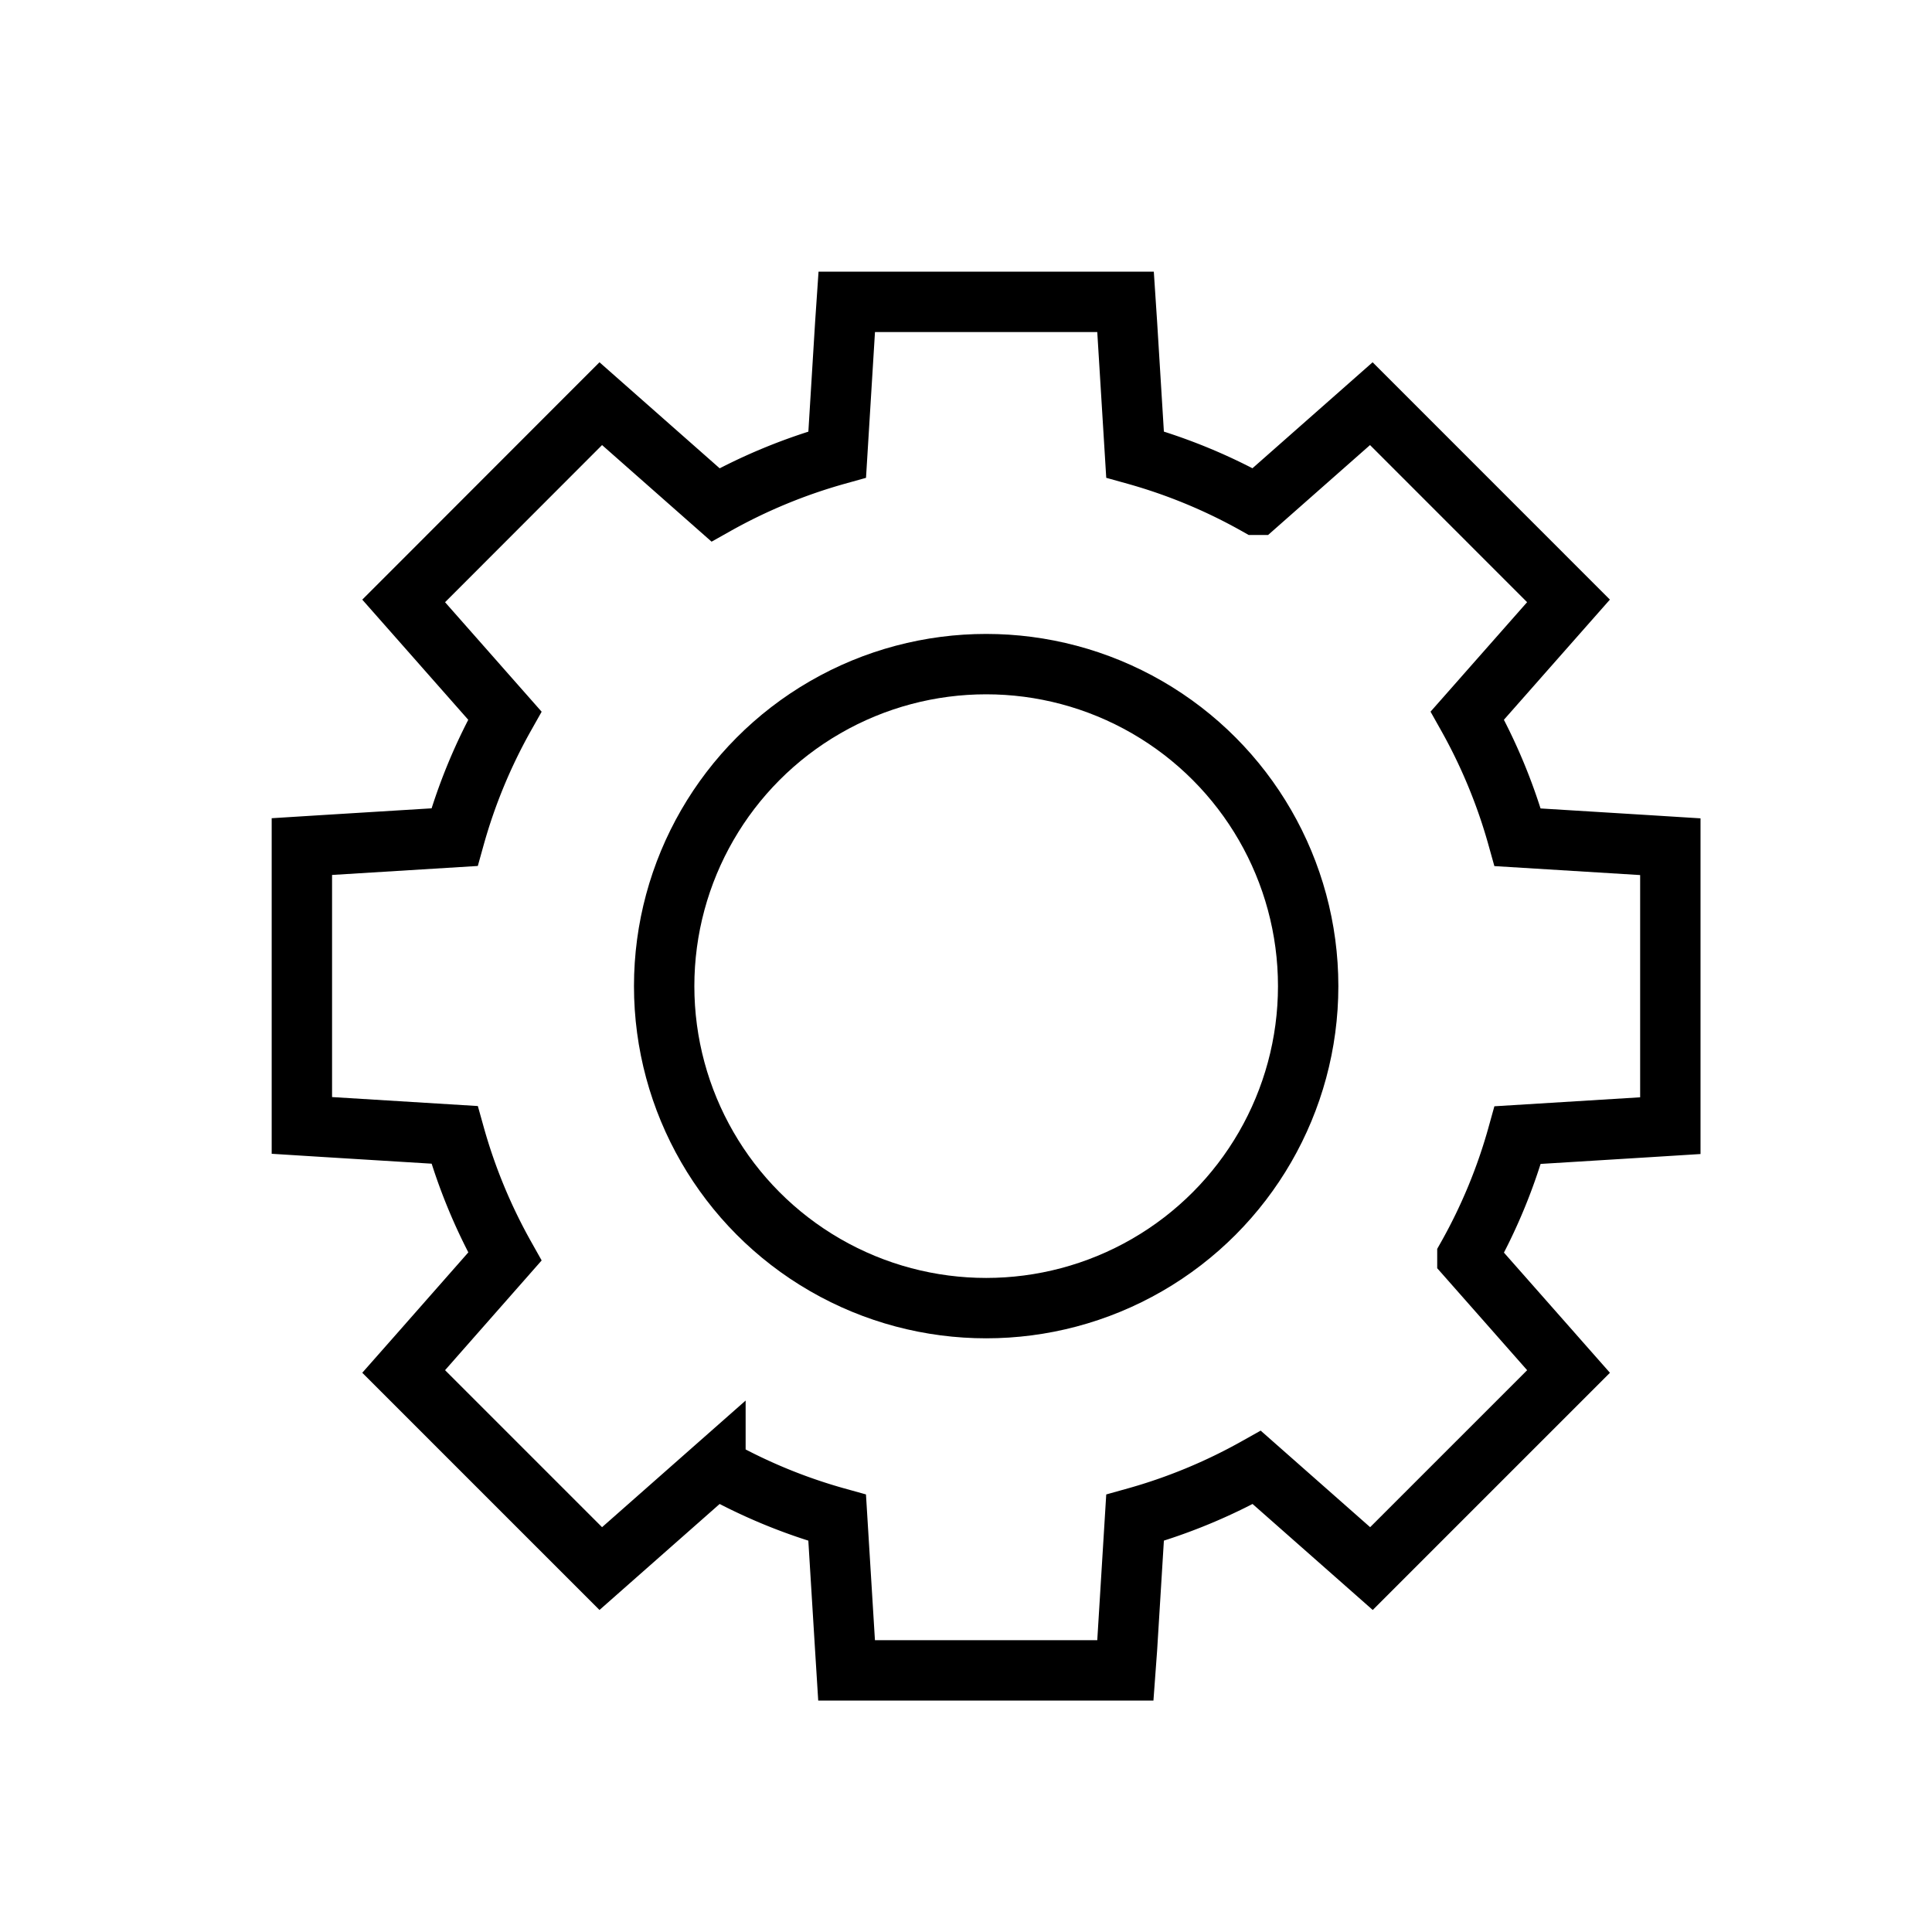 <svg xmlns="http://www.w3.org/2000/svg" width="48" height="48" viewBox="0 0 48 48">
    <g transform="translate(7.094 7.301)">
        <path data-name="패스 48324" d="M16.581 2h-.544L16 2.544l-.2 3.25a13.675 13.675 0 0 0-3.024 1.25L10.334 4.89l-.408-.36-.385.385-4.127 4.131-.385.385.36.408 2.153 2.441a13.567 13.567 0 0 0-1.25 3.02l-3.248.2-.544.034v6.928l.543.034 3.25.2a13.677 13.677 0 0 0 1.25 3.024l-2.154 2.447-.36.408.385.385 4.127 4.127.385.385.408-.36 2.441-2.153a13.571 13.571 0 0 0 3.024 1.25l.2 3.249.034.543h6.927l.04-.543.2-3.249a13.677 13.677 0 0 0 3.024-1.25l2.441 2.153.408.36.385-.385 4.127-4.127.385-.385-.36-.408-2.153-2.441a13.57 13.57 0 0 0 1.25-3.024l3.249-.2.543-.034v-6.931l-.543-.034-3.25-.2a13.678 13.678 0 0 0-1.25-3.024l2.153-2.441.36-.408-.385-.385-4.129-4.13-.385-.385-.408.36-2.441 2.153a13.569 13.569 0 0 0-3.021-1.25L23 2.545 22.964 2h-6.383z" transform="translate(-2.094 -1.802)" style="fill-rule:evenodd;fill:none;stroke:#000;stroke-width:1.5px"/>
        <circle data-name="타원 149" cx="8" cy="8" r="8" transform="translate(9.407 9.199)" style="fill:none;stroke:#000;stroke-width:1.5px"/>
    </g>
</svg>

